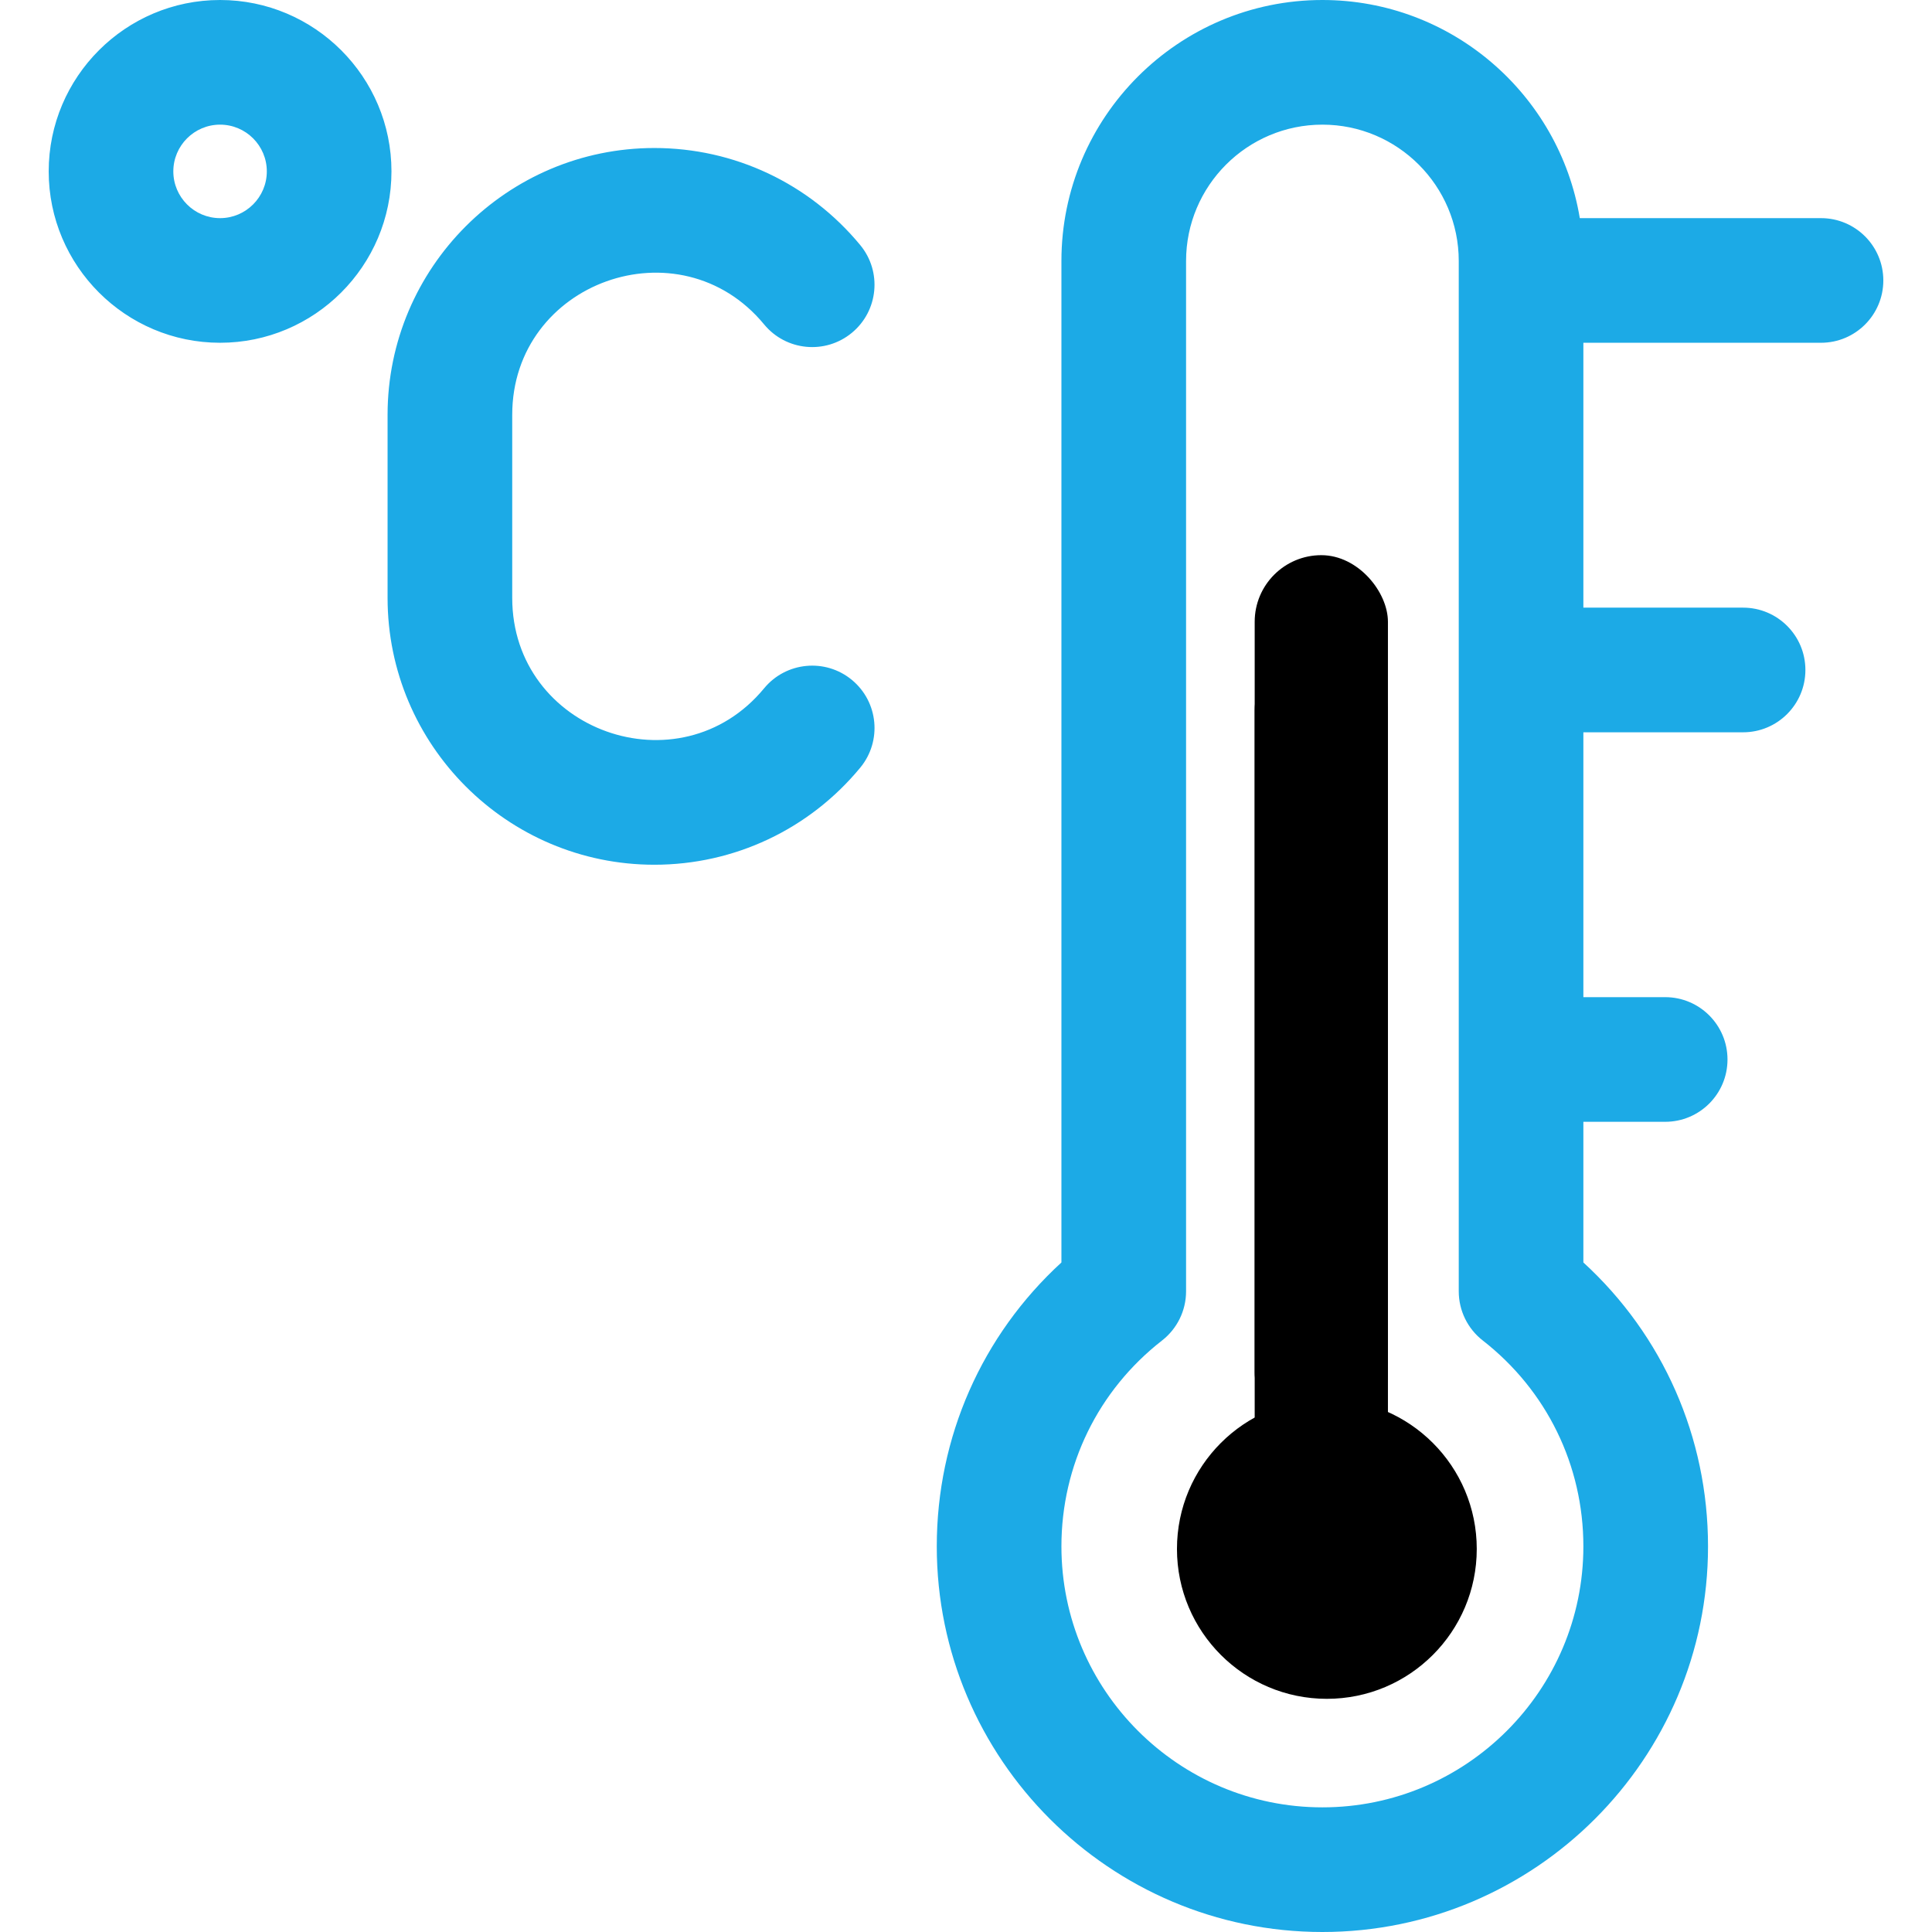 <svg width="87" height="87" viewBox="0 0 87 87" fill="none" xmlns="http://www.w3.org/2000/svg">
<g clip-path="url(#clip0)">
<path d="M66.039 69.635C66.039 73.214 63.128 76.125 59.549 76.125C55.971 76.125 53.059 73.214 53.059 69.635C53.059 67.061 54.566 64.832 56.743 63.784V28.591C56.743 27.041 57.999 25.784 59.549 25.784C61.099 25.784 62.356 27.041 62.356 28.591V63.784C64.533 64.832 66.039 67.061 66.039 69.635ZM17.628 7.718C17.628 11.973 14.166 15.435 9.91 15.435C5.655 15.435 2.193 11.973 2.193 7.718C2.193 3.462 5.655 0 9.91 0C14.166 0 17.628 3.462 17.628 7.718ZM12.015 7.718C12.015 6.557 11.071 5.613 9.91 5.613C8.75 5.613 7.805 6.557 7.805 7.718C7.805 8.878 8.75 9.823 9.91 9.823C11.071 9.823 12.015 8.878 12.015 7.718ZM38.36 30.616C37.165 29.63 35.396 29.8 34.409 30.995C30.607 35.605 23.066 32.92 23.066 26.924V18.68C23.066 12.69 30.603 9.997 34.409 14.609C35.396 15.805 37.165 15.974 38.36 14.987C39.555 14.001 39.725 12.232 38.738 11.037C36.445 8.259 33.066 6.665 29.468 6.665C22.843 6.665 17.453 12.055 17.453 18.68V26.924C17.453 33.55 22.843 38.94 29.468 38.94C33.067 38.94 36.447 37.346 38.739 34.567C39.725 33.372 39.556 31.603 38.36 30.616ZM84.808 12.629C84.808 14.179 83.551 15.435 82.001 15.435H71.301V27.363H78.493C80.043 27.363 81.299 28.619 81.299 30.169C81.299 31.719 80.043 32.976 78.493 32.976H71.301V44.903H74.985C76.535 44.903 77.791 46.16 77.791 47.71C77.791 49.26 76.535 50.516 74.985 50.516H71.301V56.85C74.885 60.134 76.914 64.719 76.914 69.635C76.914 79.21 69.124 87 59.549 87C49.974 87 42.184 79.21 42.184 69.635C42.184 64.719 44.214 60.134 47.797 56.85V11.752C47.797 5.272 53.069 0 59.549 0C65.372 0 70.217 4.258 71.14 9.823H82.001C83.551 9.823 84.808 11.079 84.808 12.629ZM71.301 69.635C71.301 65.987 69.65 62.608 66.77 60.363C66.087 59.832 65.689 59.015 65.689 58.15V11.752C65.689 8.367 62.934 5.613 59.549 5.613C56.164 5.613 53.41 8.367 53.41 11.752V58.15C53.41 59.015 53.011 59.832 52.329 60.363C49.449 62.608 47.797 65.987 47.797 69.635C47.797 76.115 53.069 81.387 59.549 81.387C66.029 81.387 71.301 76.115 71.301 69.635Z" fill="#1CAAE6"/>
<circle cx="59.75" cy="69.75" r="6.75" fill="black"/>
<rect x="56.5" y="25" width="6" height="39.8" rx="3" fill="black"/>
<rect x="56.5" y="29" width="6" height="39.8" rx="3" fill="black"/>
</g>
<defs>
<clipPath id="clip0">
<rect width="87" height="87" fill="white"/>
</clipPath>
</defs>
</svg>
